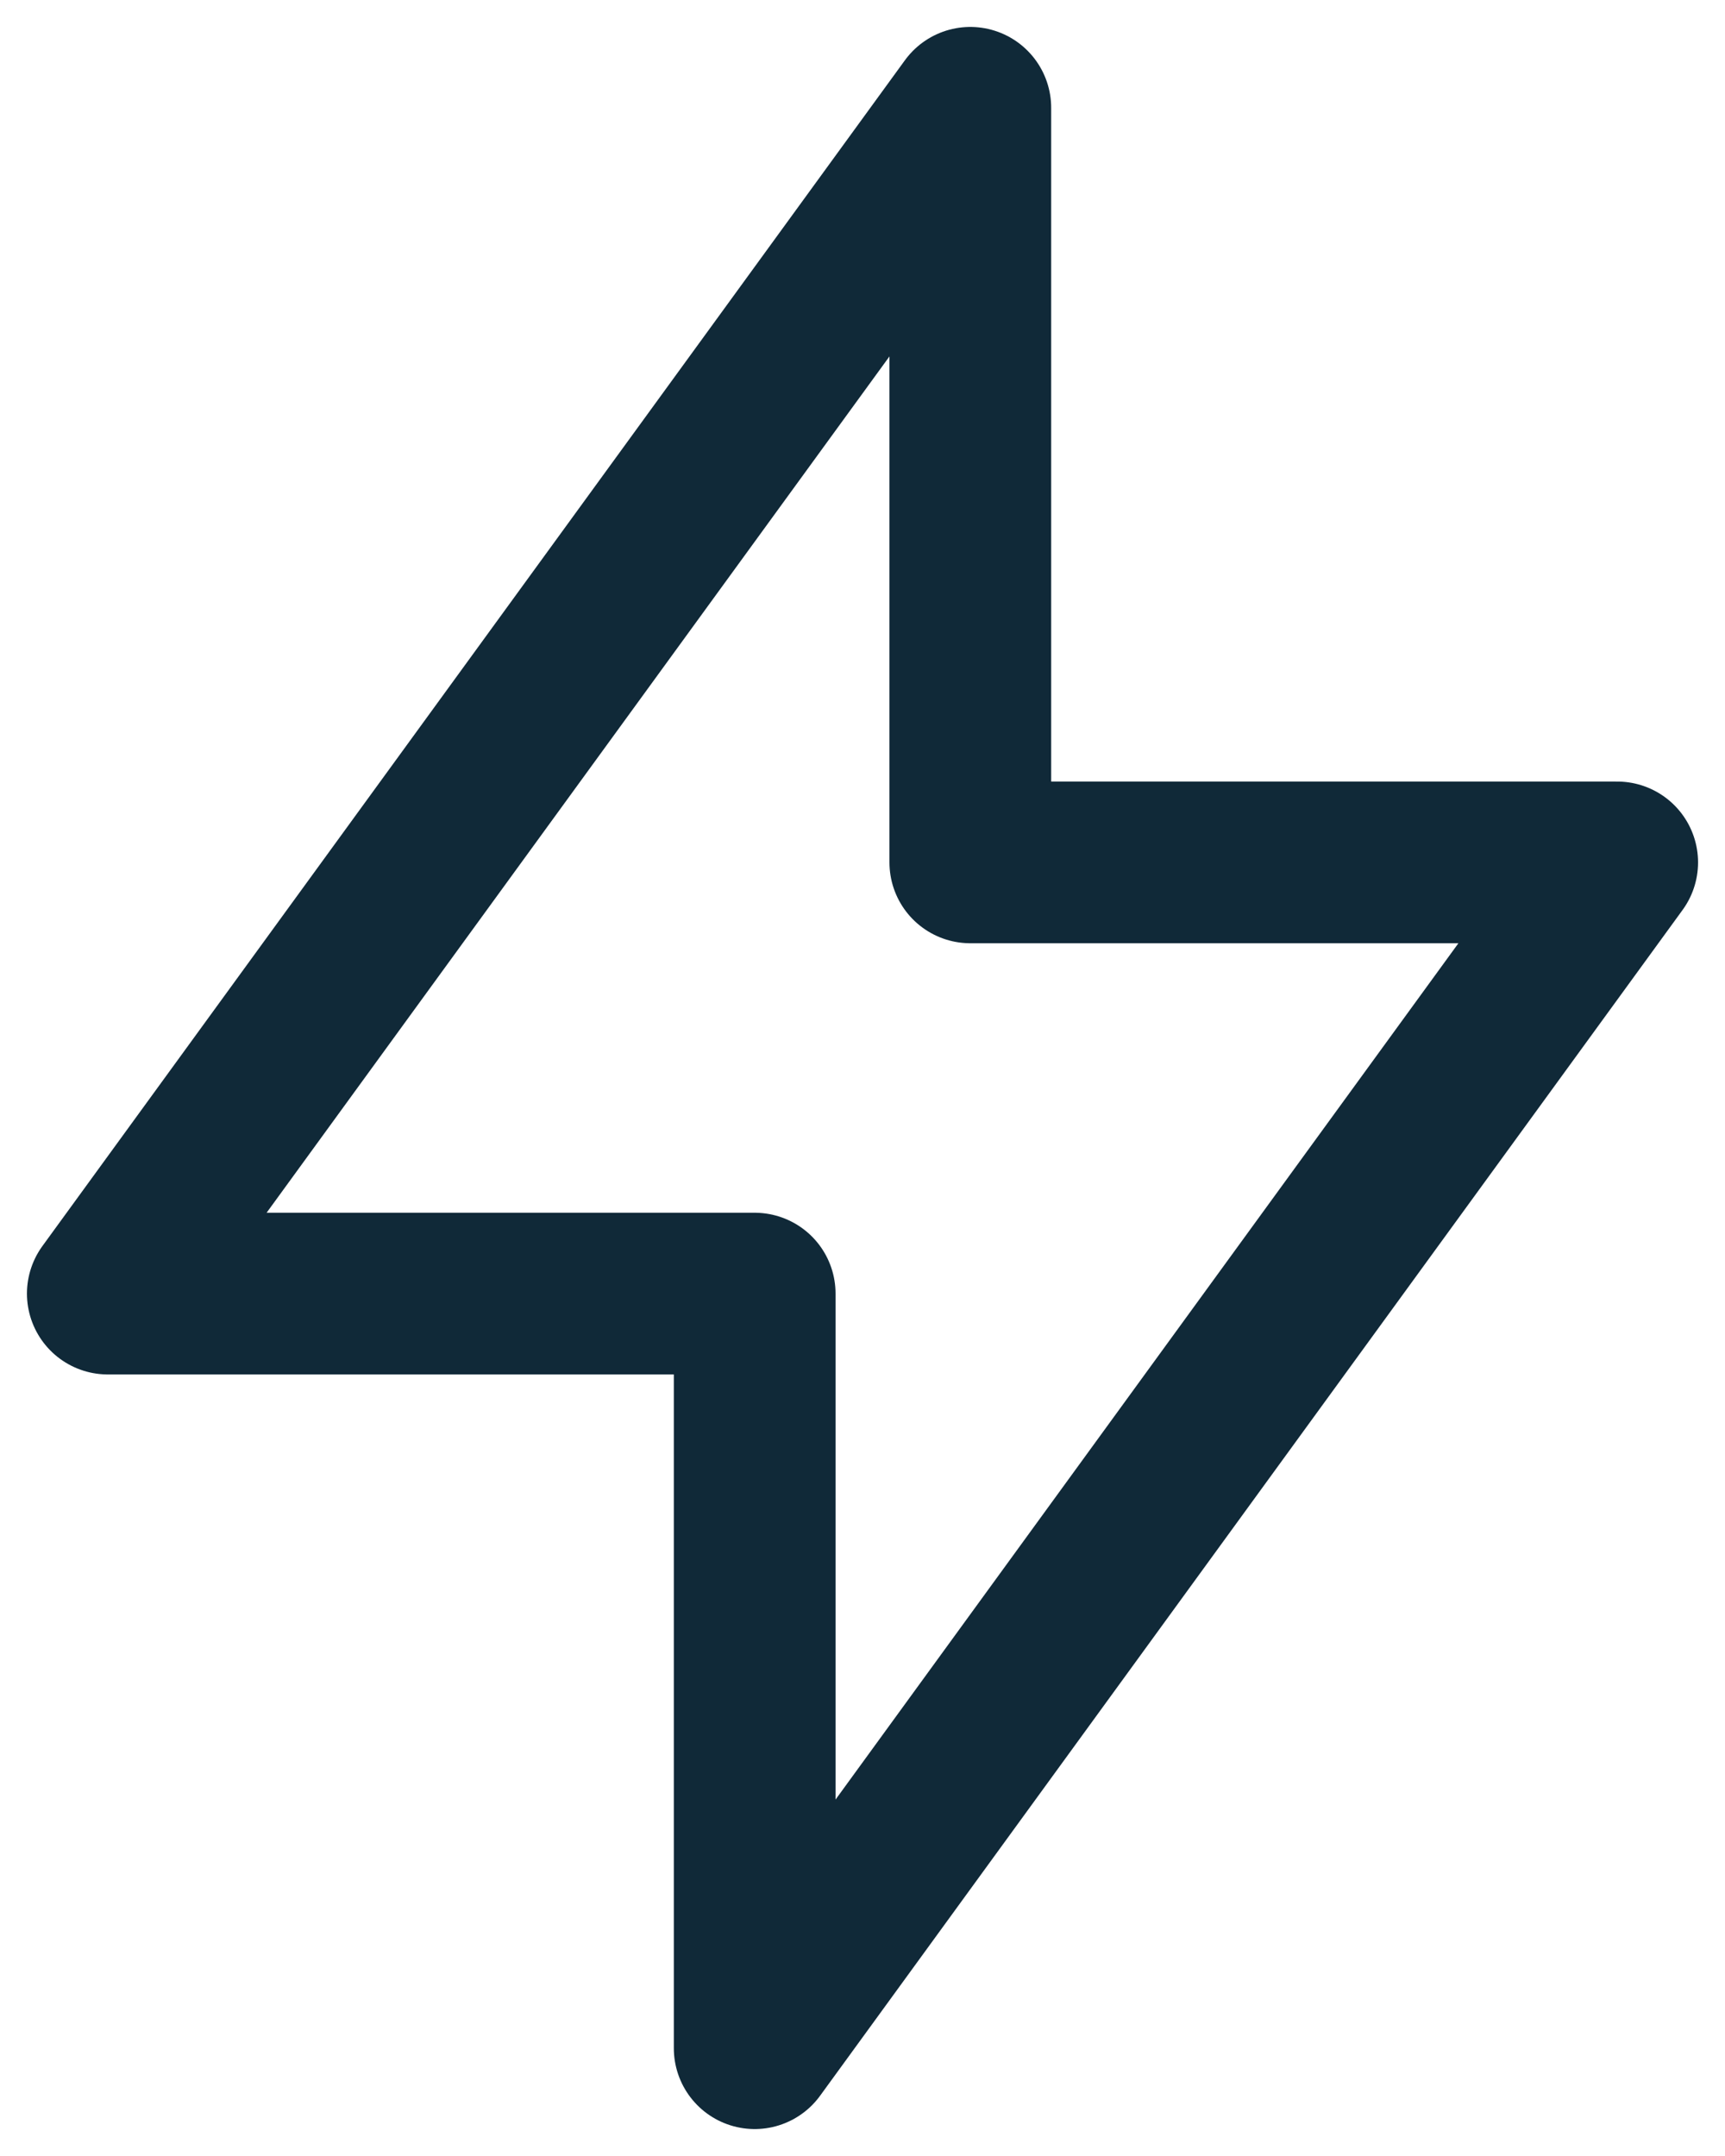 <svg width="16" height="20" viewBox="0 0 16 20" fill="none" xmlns="http://www.w3.org/2000/svg">
<path d="M9 8V1L1 12H7V19L15 8H9Z" stroke="#102938" stroke-width="1.5" stroke-linecap="round" stroke-linejoin="round"/>
</svg>
